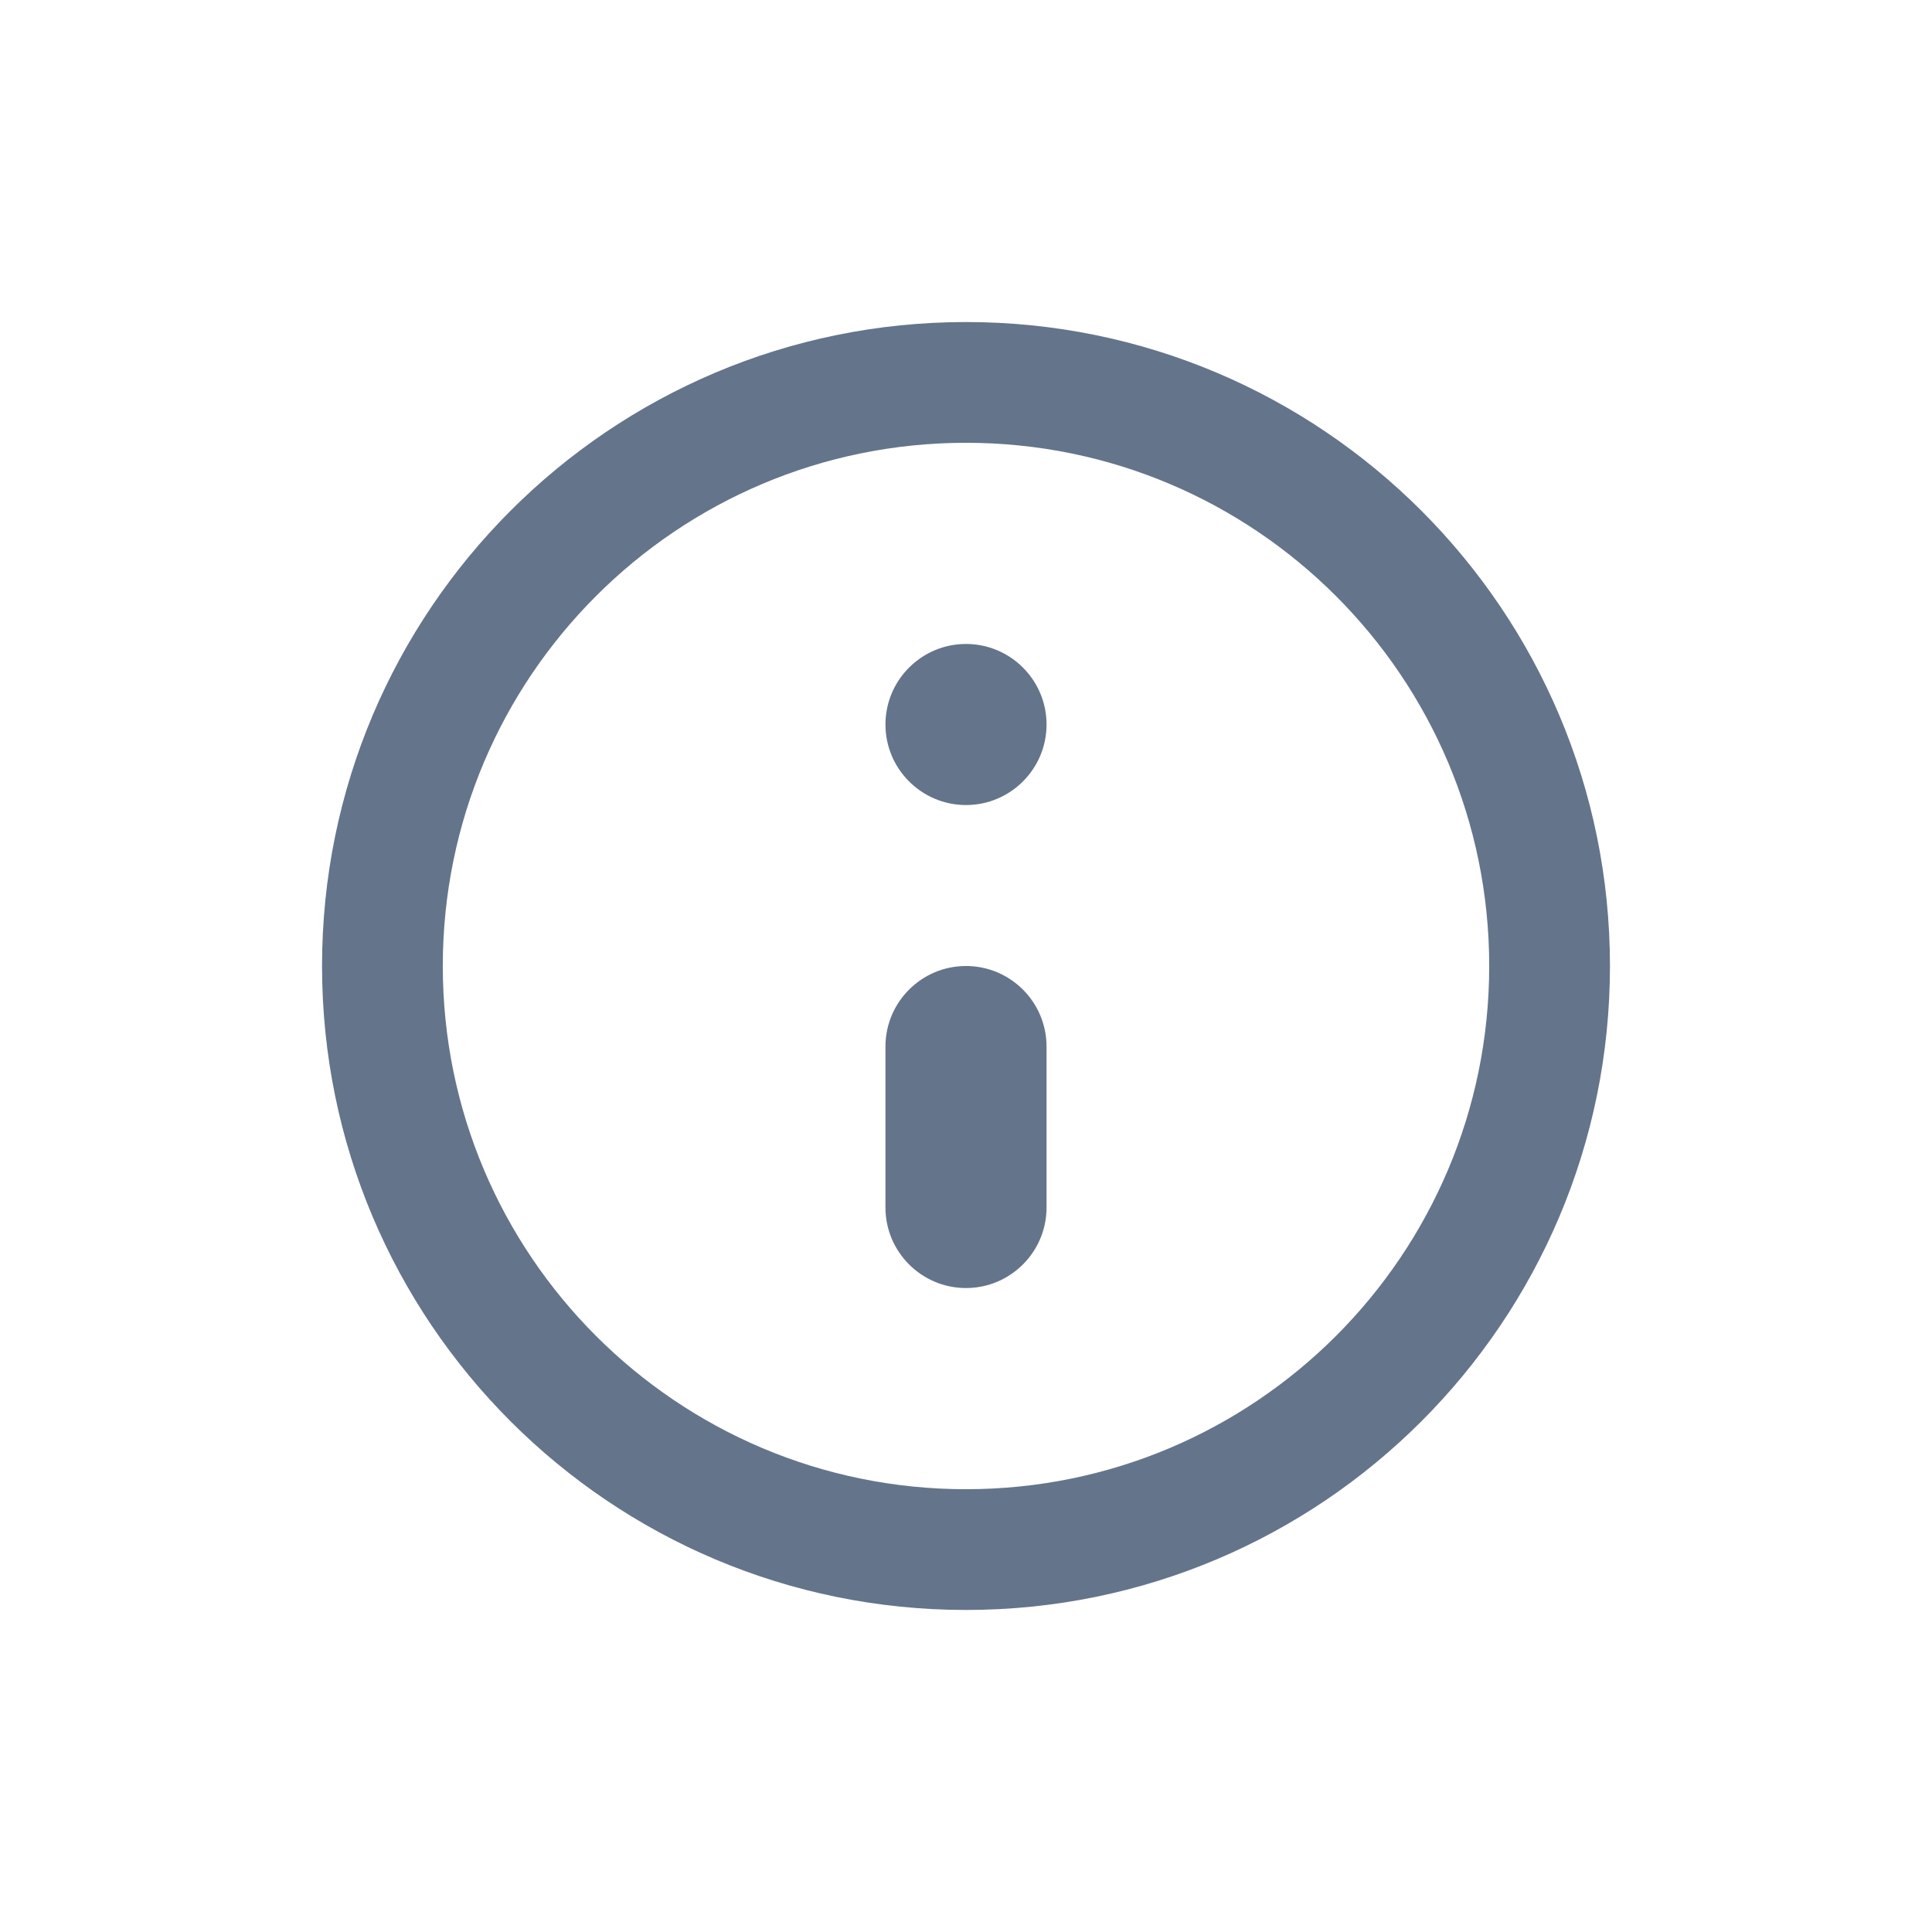 <svg width="16" height="16" viewBox="0 0 16 16" fill="none" xmlns="http://www.w3.org/2000/svg">
<path fill-rule="evenodd" clip-rule="evenodd" d="M8 8C8.368 8 8.667 8.299 8.667 8.667V10C8.667 10.368 8.368 10.667 8 10.667C7.632 10.667 7.333 10.368 7.333 10V8.667C7.333 8.299 7.632 8 8 8Z" fill="#64748B"/>
<path fill-rule="evenodd" clip-rule="evenodd" d="M7.333 6C7.333 5.632 7.632 5.333 8 5.333C8.368 5.333 8.667 5.632 8.667 6C8.667 6.368 8.368 6.667 8 6.667C7.632 6.667 7.333 6.368 7.333 6Z" fill="#64748B"/>
<path fill-rule="evenodd" clip-rule="evenodd" d="M8 3.667C5.607 3.667 3.667 5.607 3.667 8C3.667 10.393 5.607 12.333 8 12.333C10.393 12.333 12.333 10.393 12.333 8C12.333 5.607 10.393 3.667 8 3.667ZM2.667 8C2.667 5.055 5.054 2.667 8 2.667C10.945 2.667 13.333 5.055 13.333 8C13.333 10.946 10.945 13.333 8 13.333C5.054 13.333 2.667 10.946 2.667 8Z" fill="#64748B"/>
</svg>
